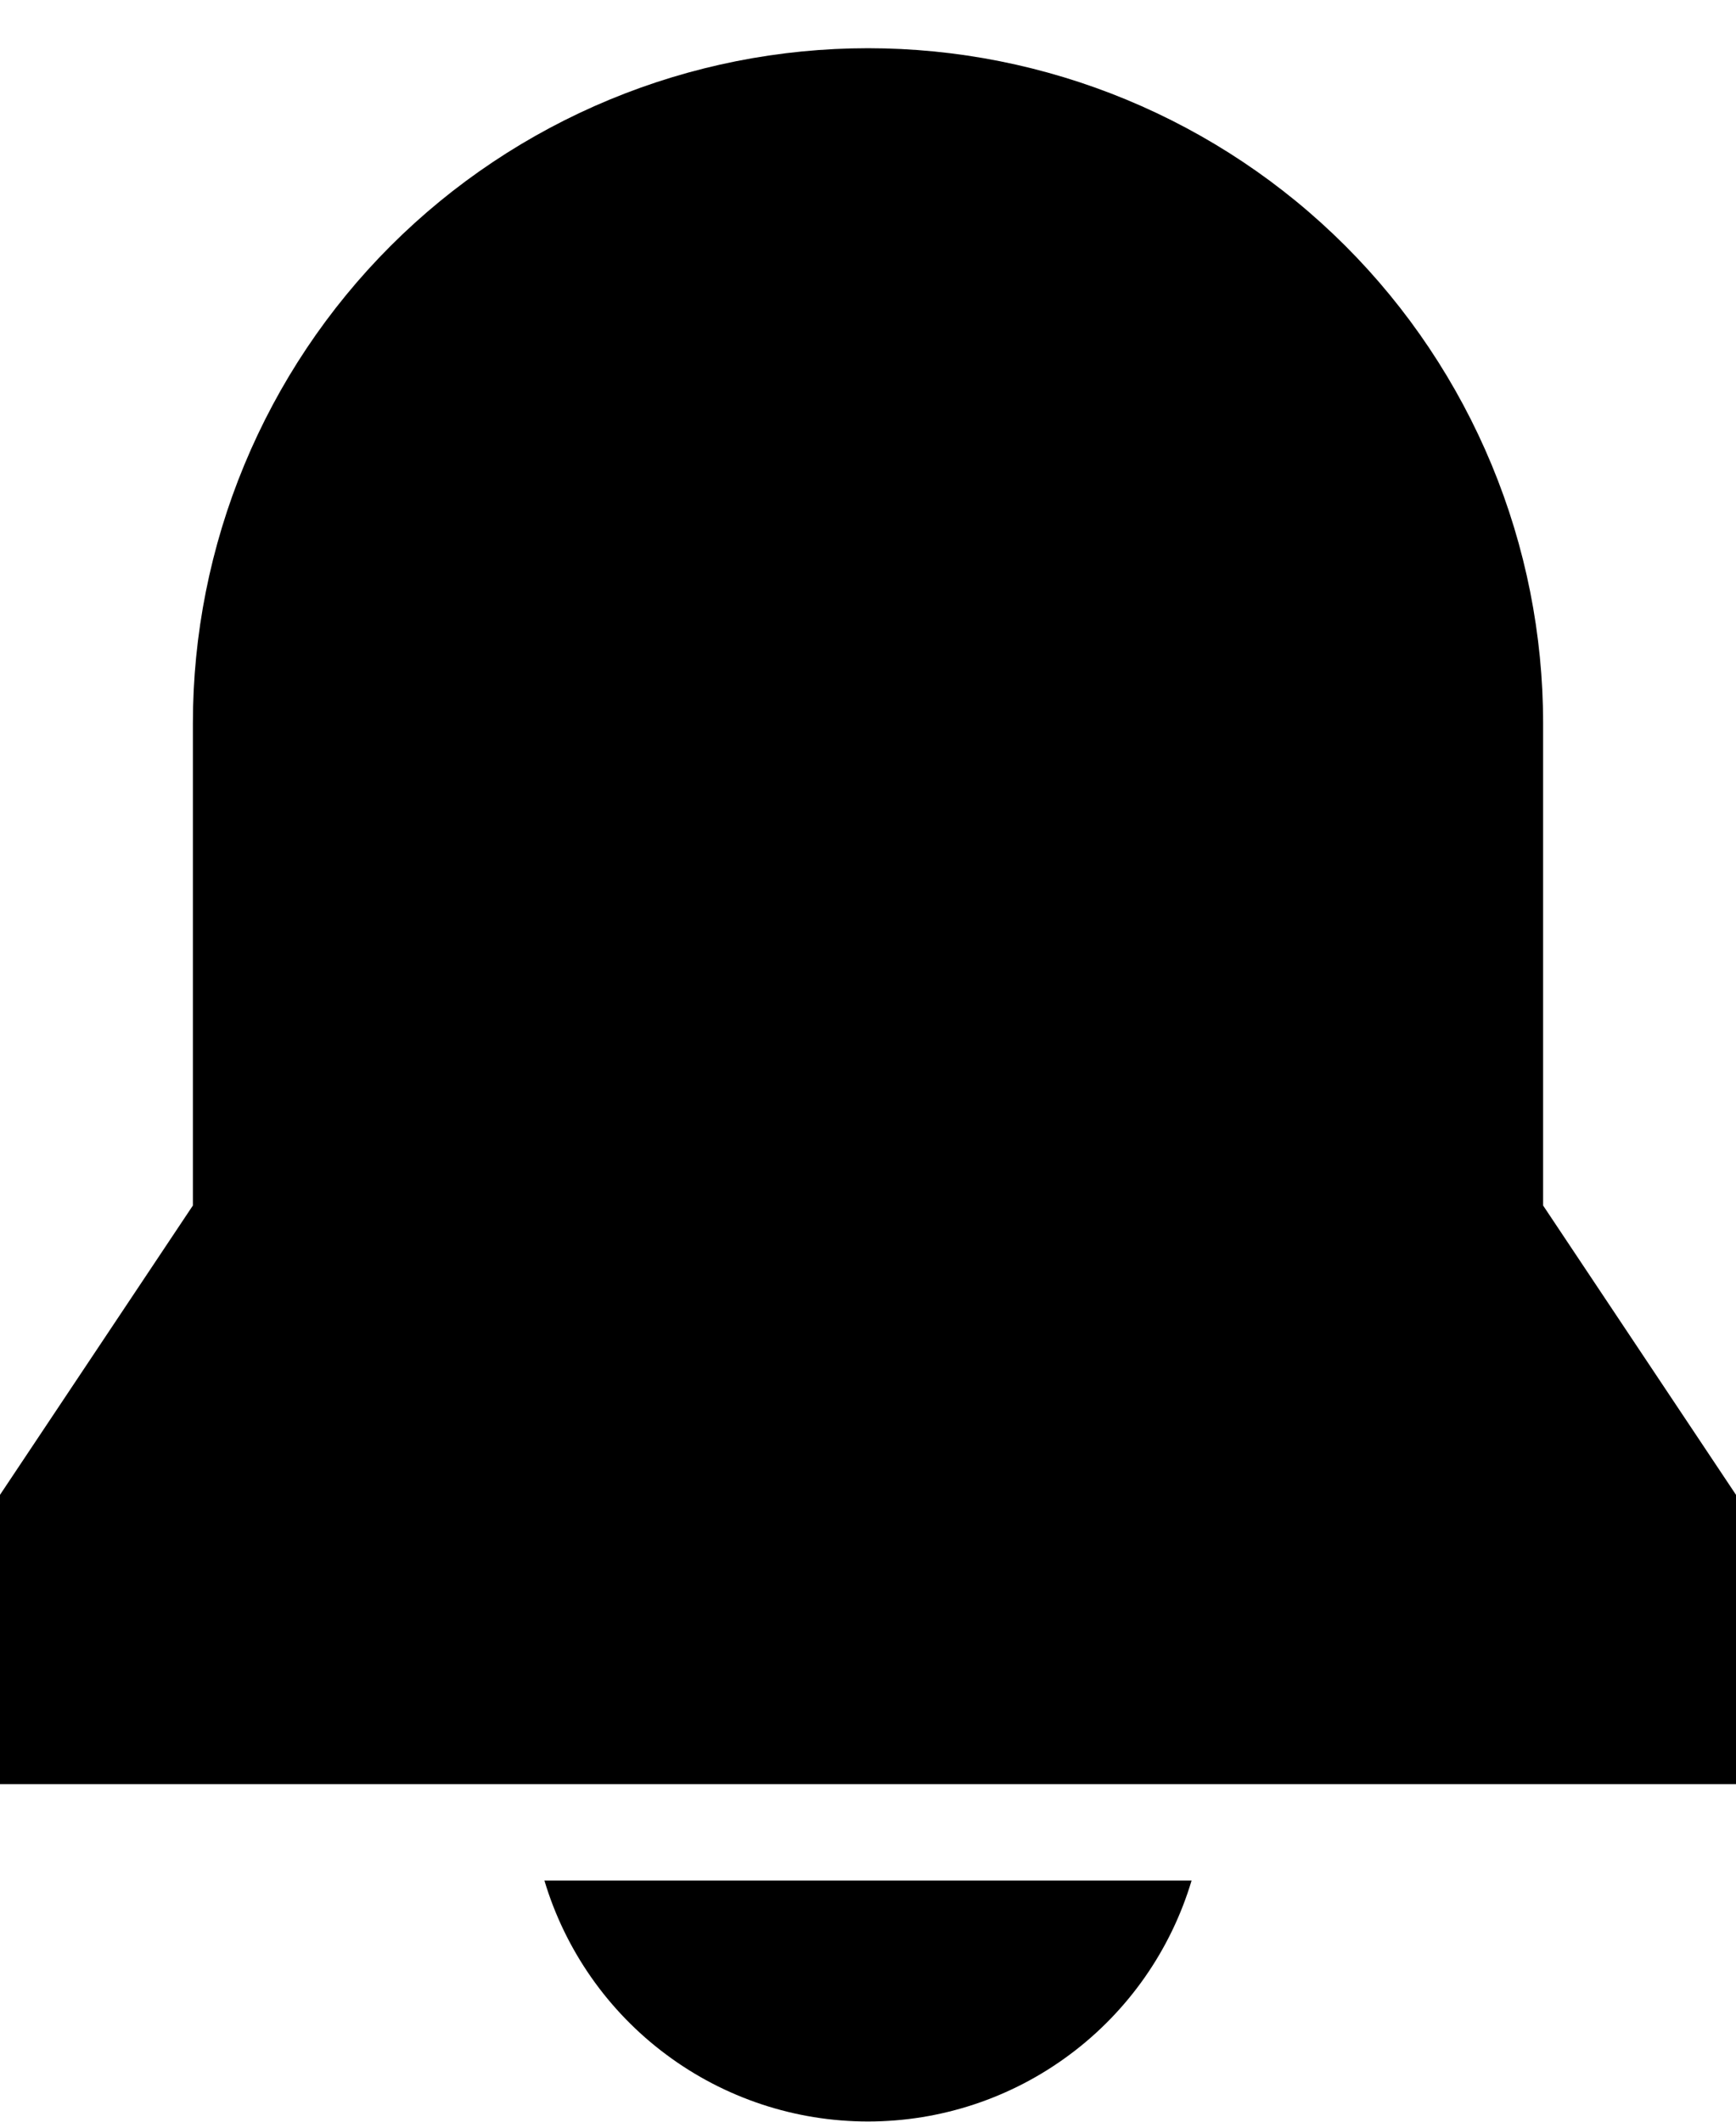 <svg width="18" height="22" viewBox="0 0 18 22" fill="none" xmlns="http://www.w3.org/2000/svg">
<path d="M5.645 19.5C5.861 20.222 6.304 20.855 6.909 21.305C7.513 21.755 8.246 21.998 9 21.998C9.754 21.998 10.487 21.755 11.091 21.305C11.696 20.855 12.139 20.222 12.355 19.5H5.645ZM0 18.5H18V15.5L16 12.5V7.5C16 6.581 15.819 5.67 15.467 4.821C15.115 3.972 14.6 3.2 13.95 2.55C13.3 1.9 12.528 1.385 11.679 1.033C10.829 0.681 9.919 0.5 9 0.5C8.081 0.5 7.17 0.681 6.321 1.033C5.472 1.385 4.7 1.9 4.05 2.55C3.4 3.2 2.885 3.972 2.533 4.821C2.181 5.67 2 6.581 2 7.5V12.5L0 15.5V18.5Z" fill="black"/>
</svg>
